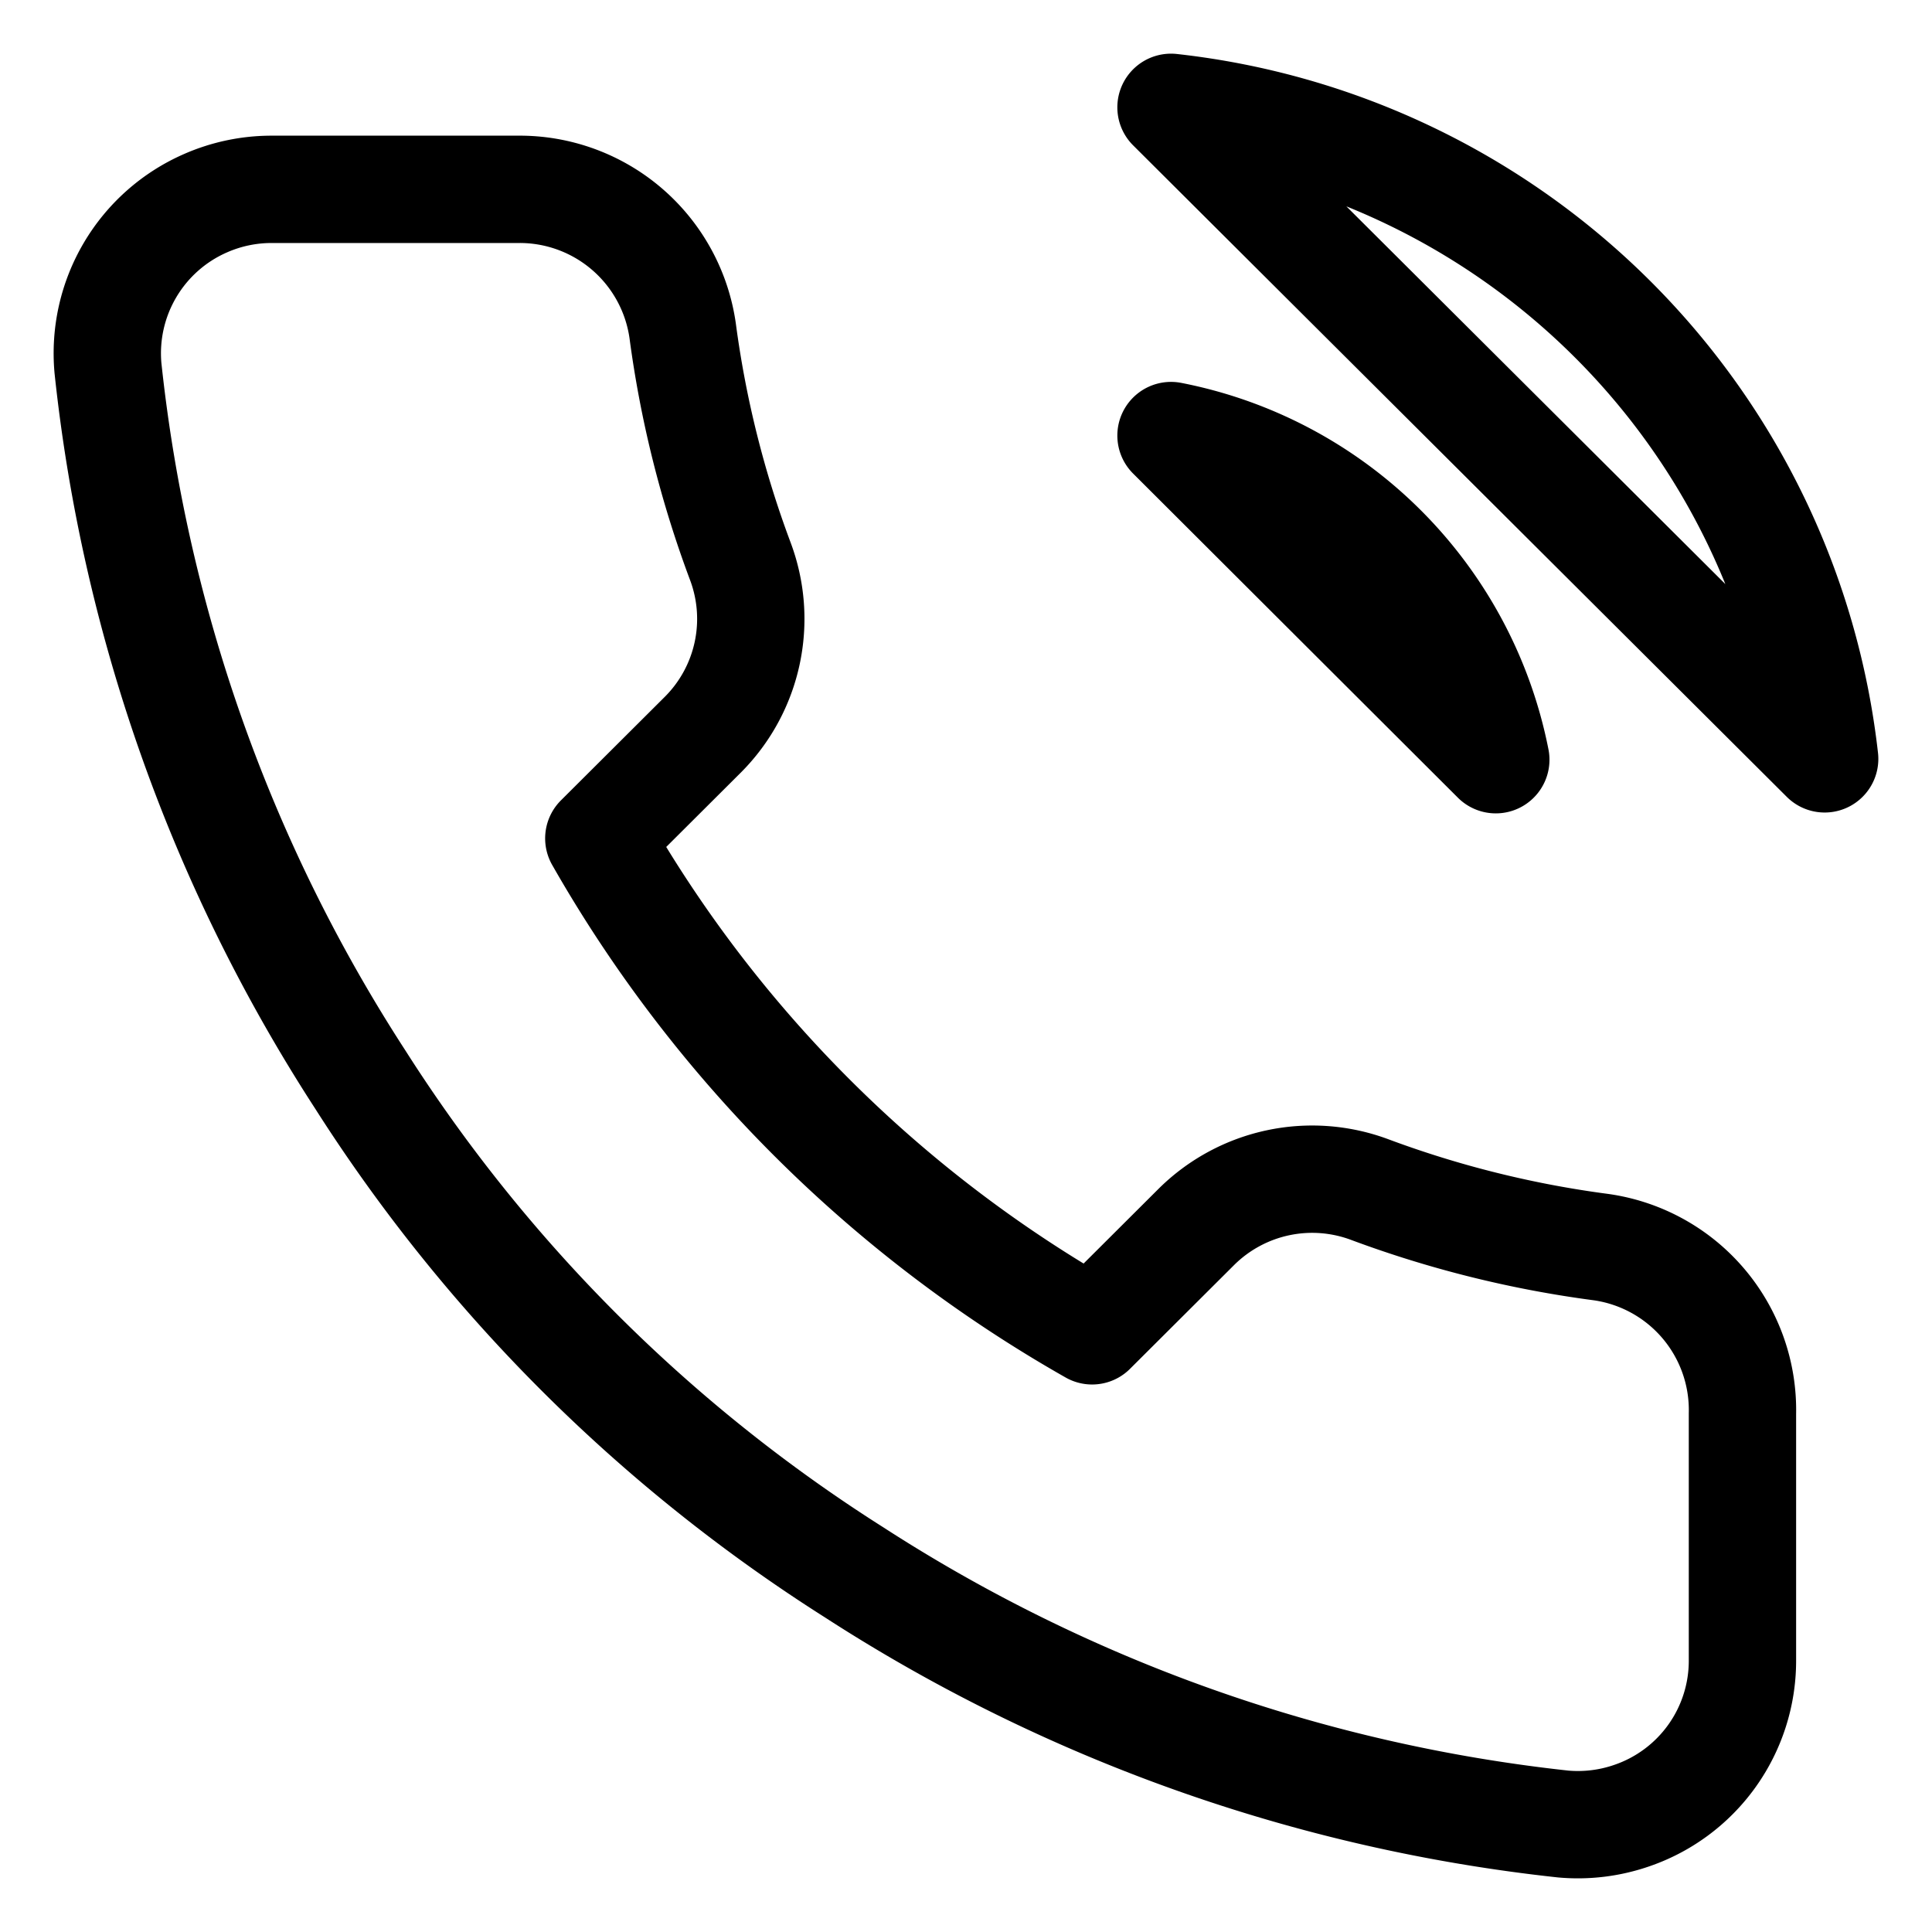 <svg width="18" height="18" fill="none" xmlns="http://www.w3.org/2000/svg"><path d="M10.91 4.058a3.832 3.832 0 013.026 3.02l-3.026-3.02zm0-3.058a6.9 6.9 0 014.11 1.97A6.875 6.875 0 0117 7.07L10.91 1zm5.324 12.171v2.294a1.525 1.525 0 01-1.041 1.454 1.534 1.534 0 01-.629.075 15.177 15.177 0 01-6.61-2.347 14.923 14.923 0 01-4.596-4.587 15.111 15.111 0 01-2.352-6.63 1.526 1.526 0 01.907-1.536 1.53 1.53 0 01.618-.13h2.297A1.534 1.534 0 016.36 3.08a9.8 9.8 0 00.537 2.148 1.526 1.526 0 01-.345 1.613l-.973.97a12.244 12.244 0 004.596 4.588l.973-.97a1.532 1.532 0 011.616-.345 9.847 9.847 0 002.152.535 1.533 1.533 0 011.318 1.552z" stroke="#000" stroke-linecap="round" stroke-linejoin="round"/></svg>